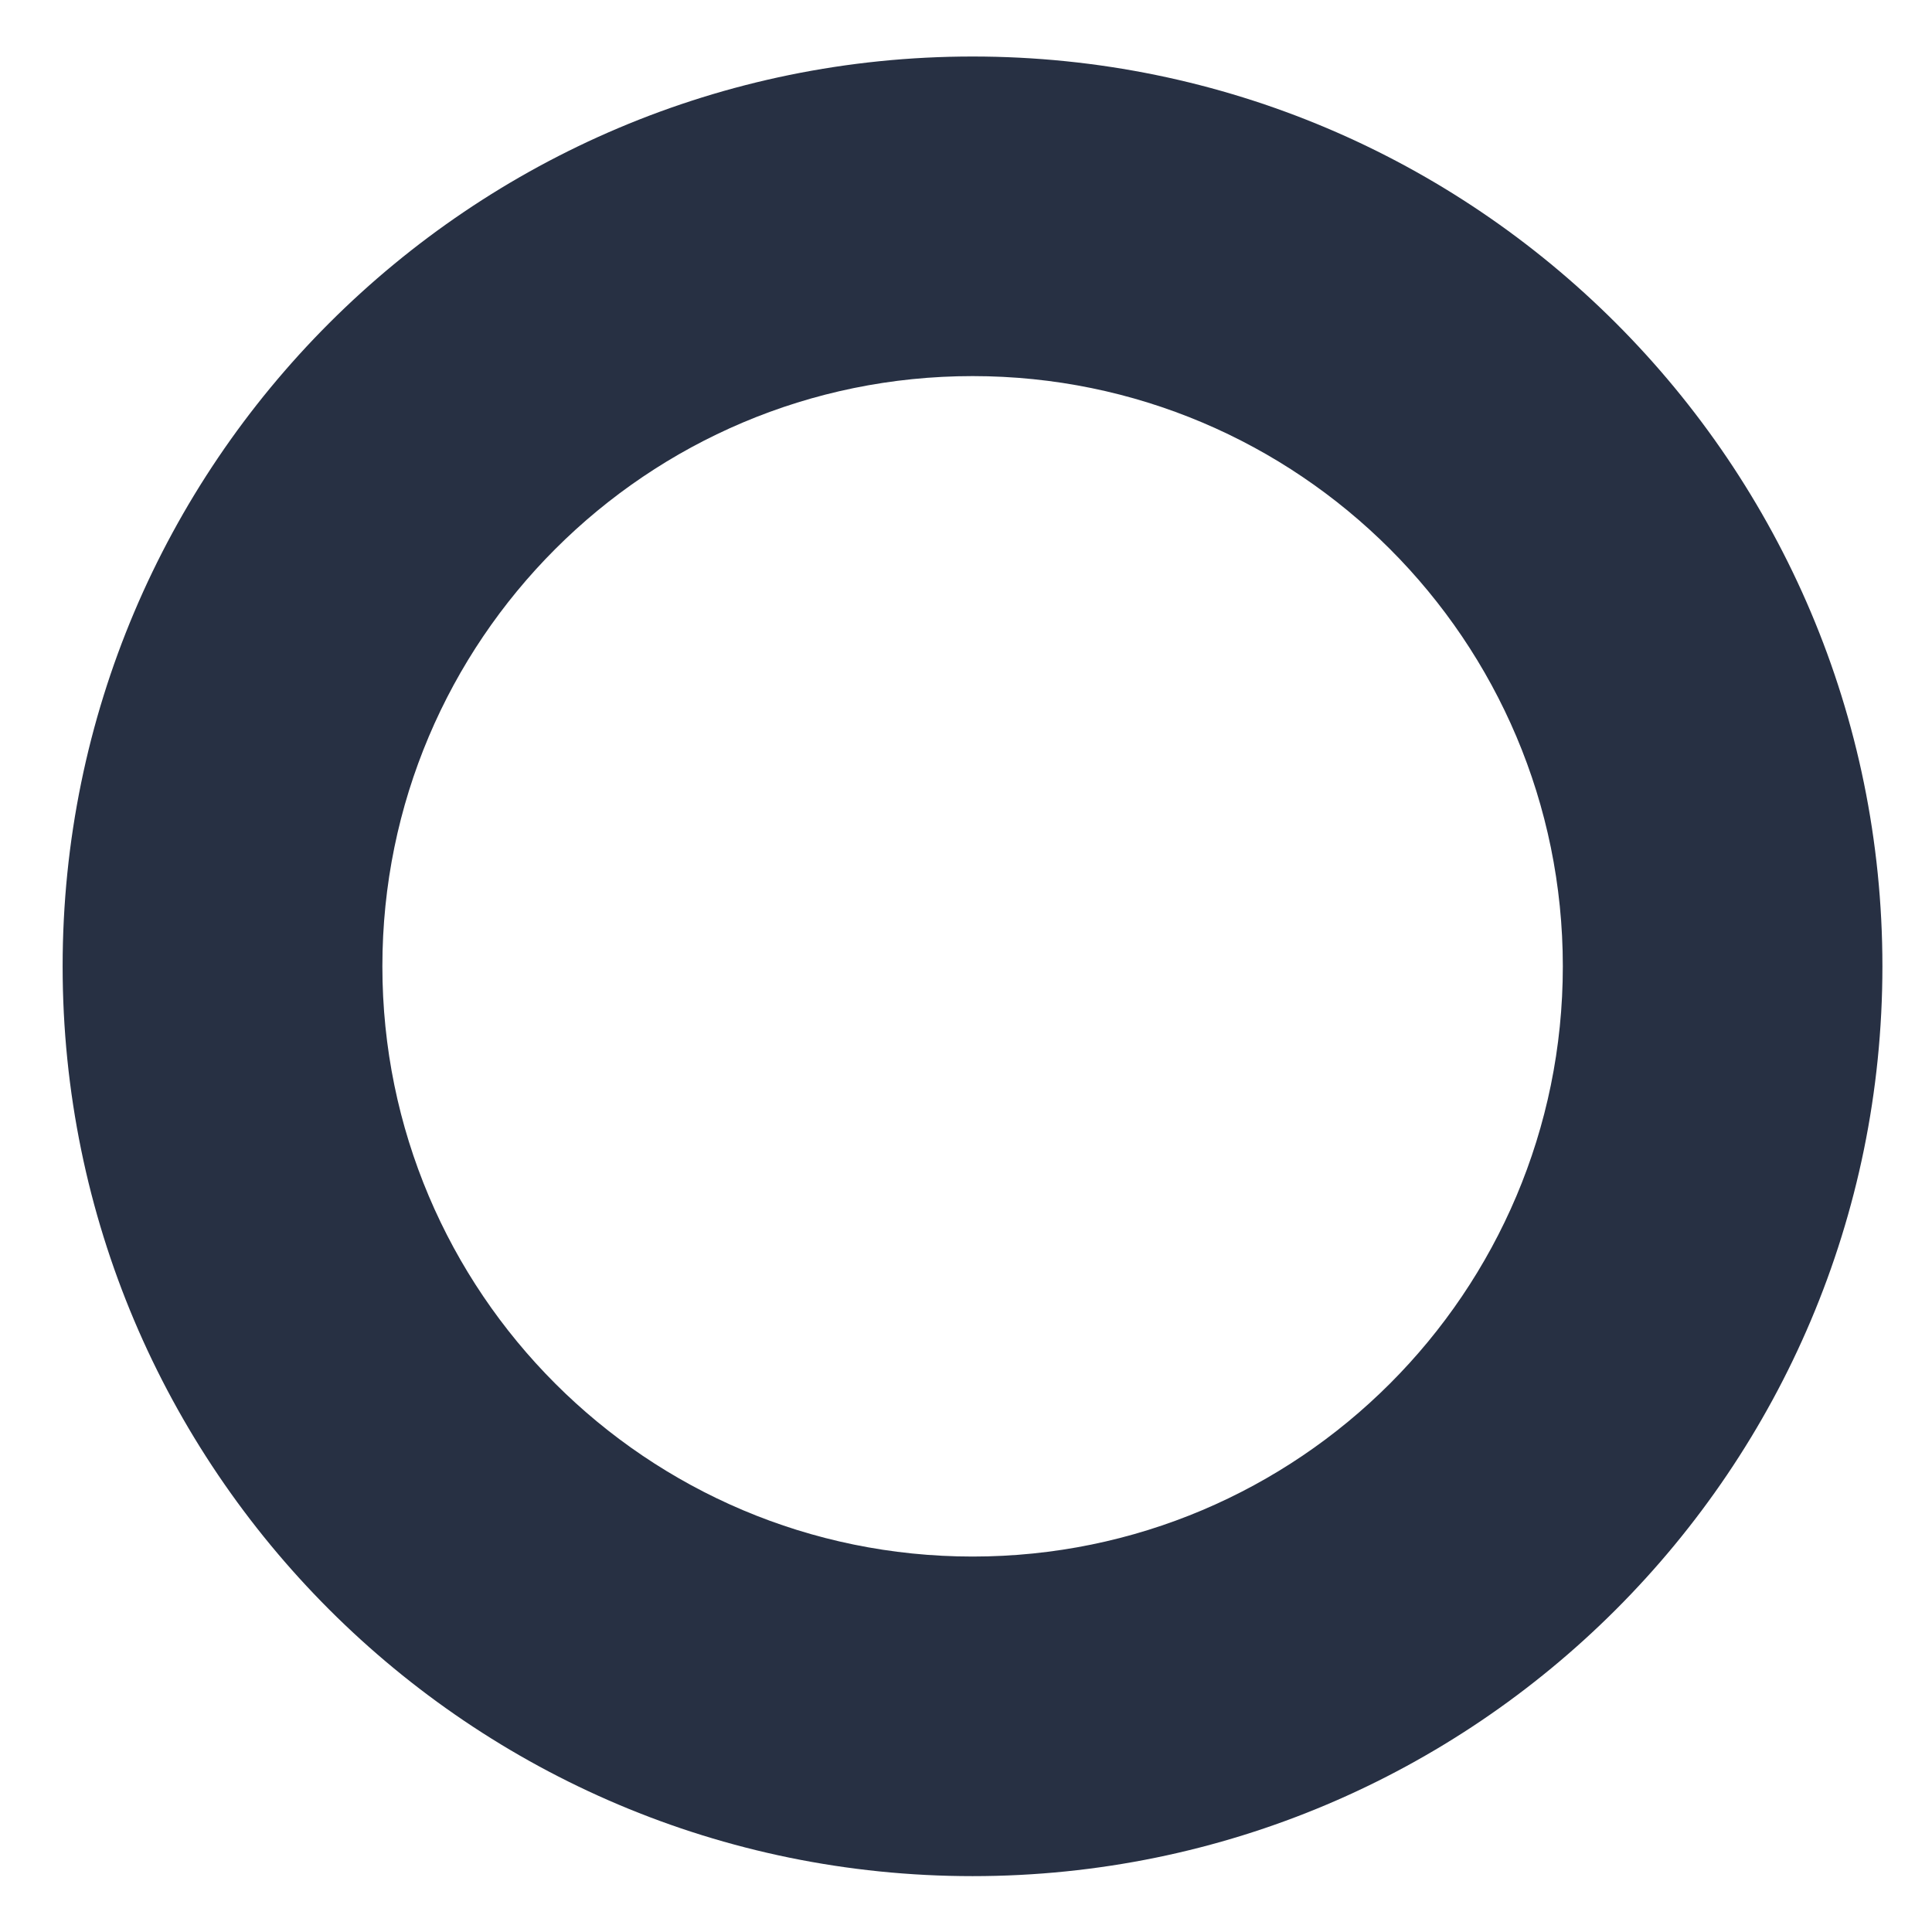 <svg width="12" height="12" viewBox="0 0 12 12" fill="none" xmlns="http://www.w3.org/2000/svg">
<path d="M6.041 0.351C2.921 0.351 0.389 2.882 0.389 6.002C0.389 9.122 2.921 11.653 6.041 11.653C9.161 11.653 11.692 9.122 11.692 6.002C11.692 2.882 9.161 0.351 6.041 0.351ZM6.041 9.668C4.017 9.668 2.375 8.026 2.375 6.002C2.375 3.978 4.017 2.336 6.041 2.336C8.065 2.336 9.707 3.978 9.707 6.002C9.707 8.026 8.065 9.668 6.041 9.668Z" fill="#273043"/>
</svg>
